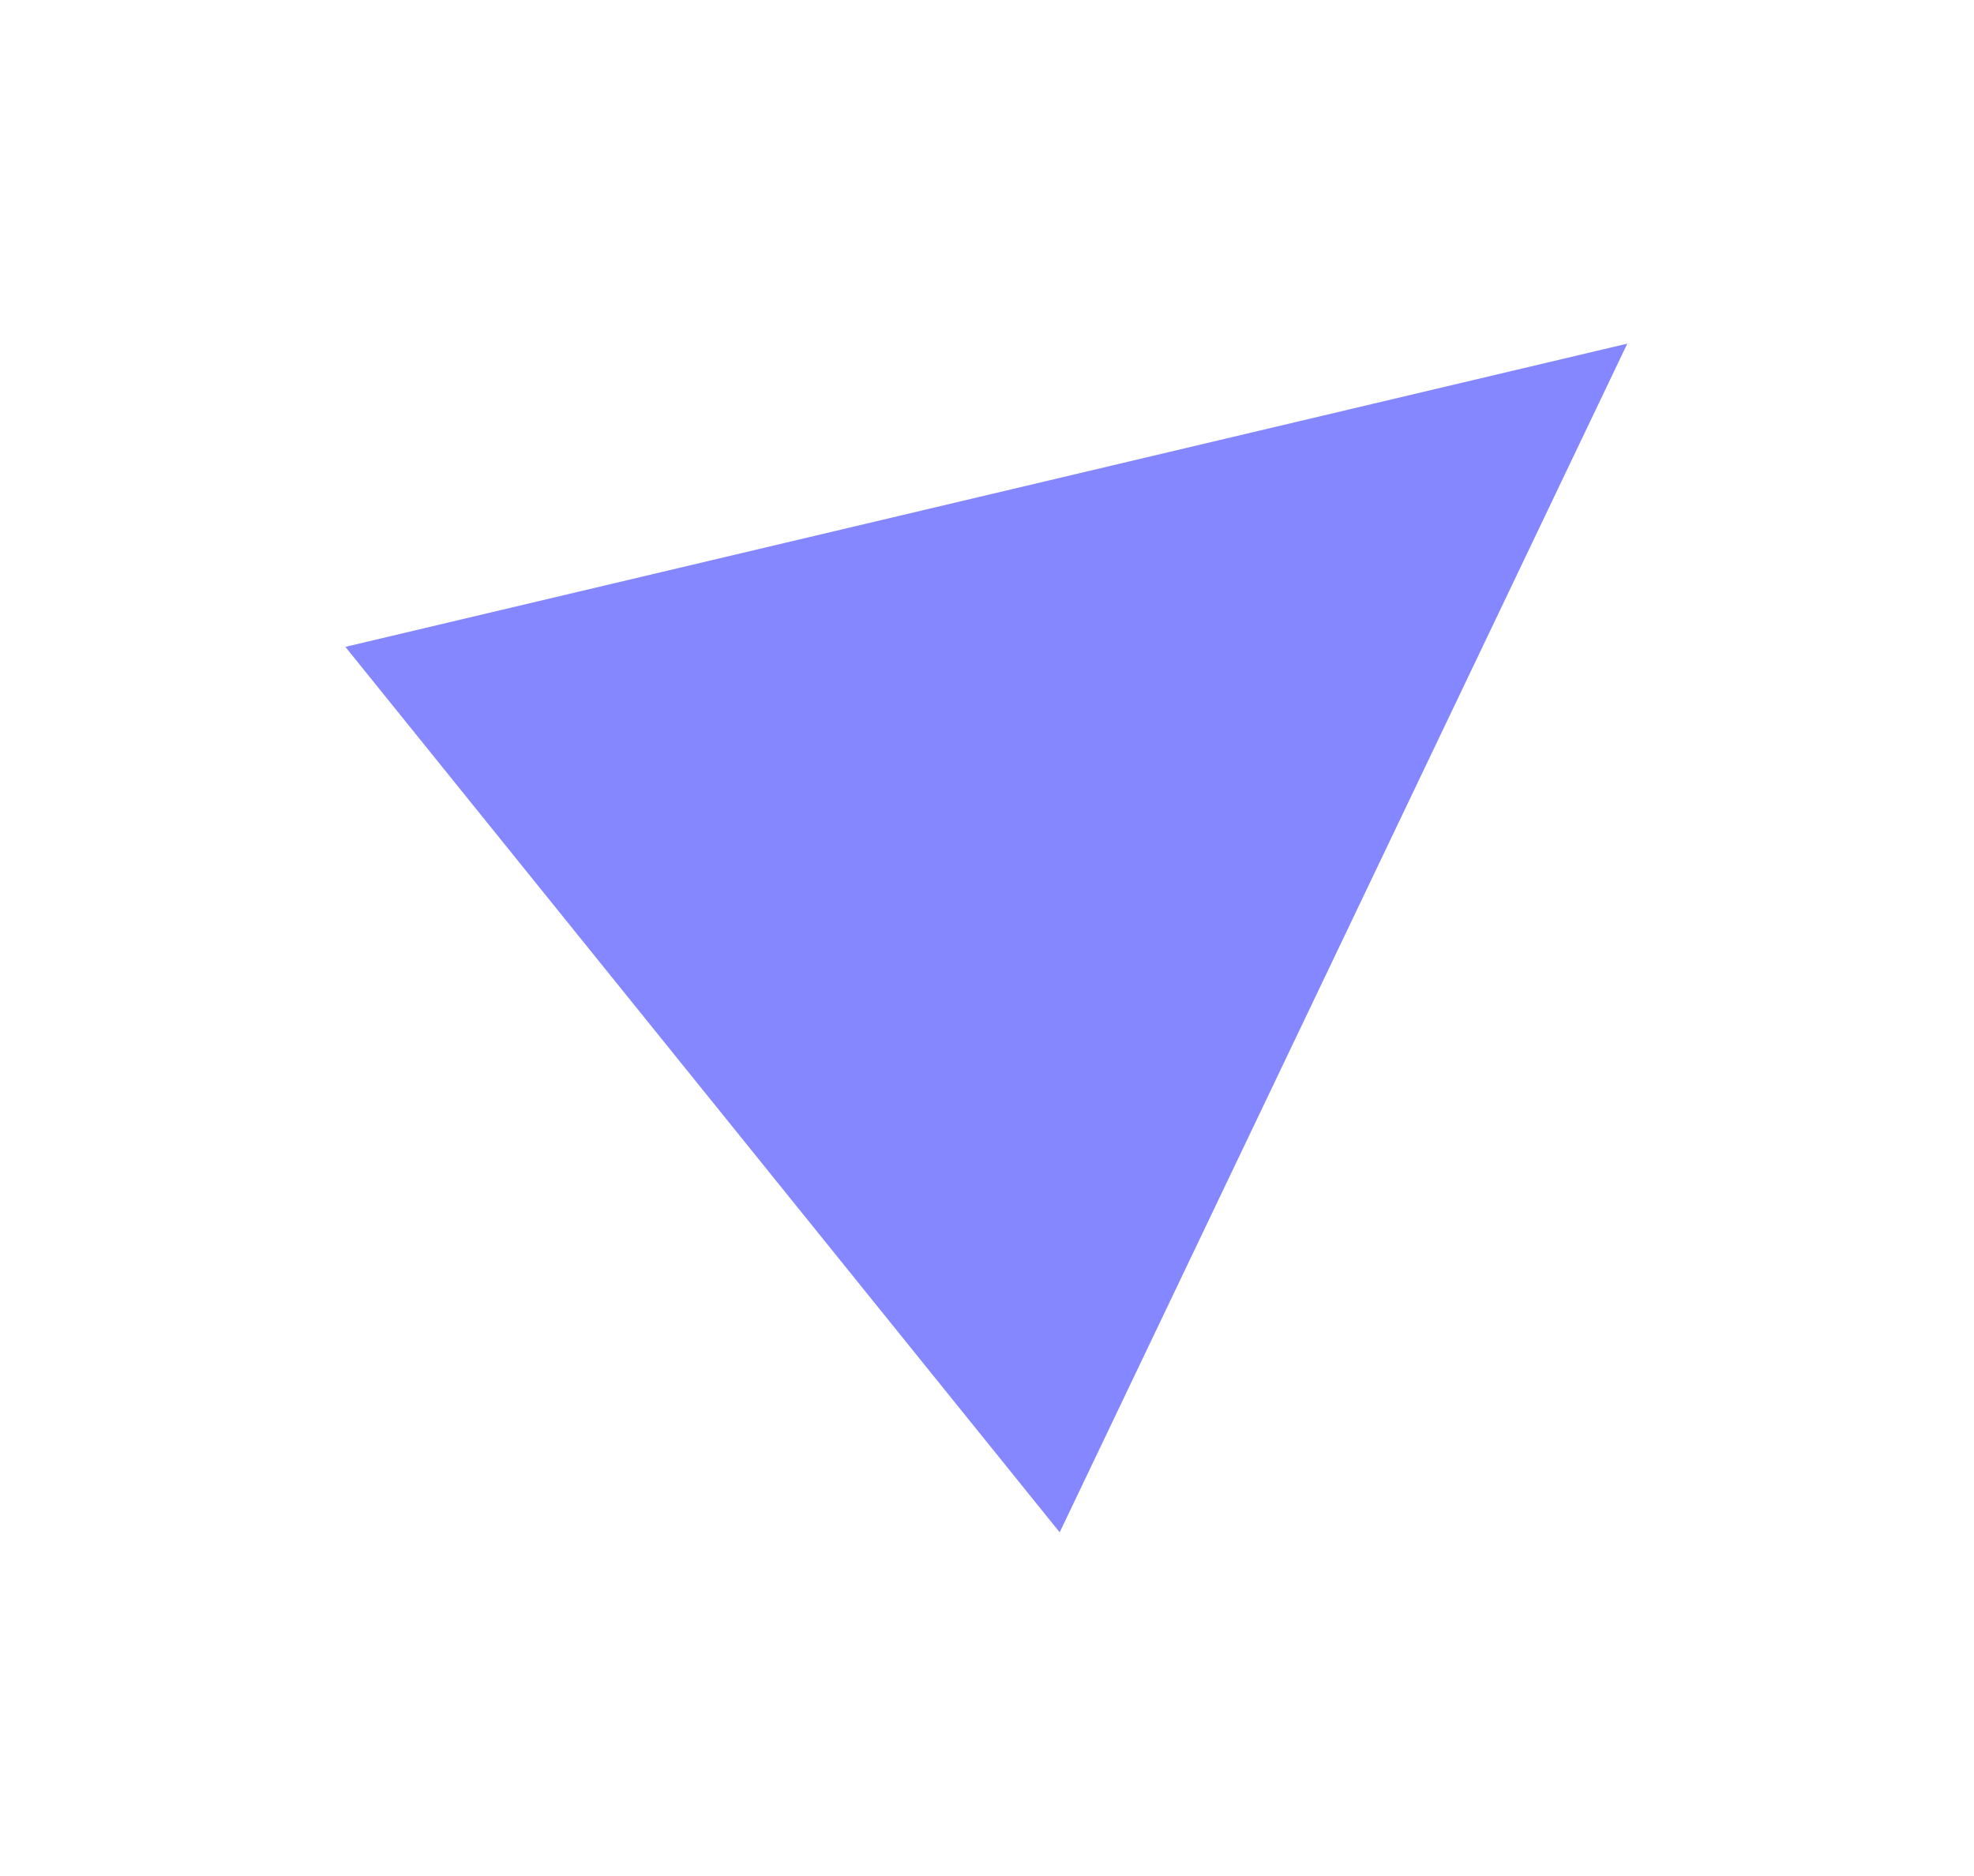 <svg width="161" height="153" viewBox="0 0 161 153" fill="none" xmlns="http://www.w3.org/2000/svg">
<g filter="url(#filter0_d_166_215)">
<path d="M132.722 24.028L86.428 120.983L28.168 48.76L132.722 24.028Z" fill="#8487FF"/>
</g>
<defs>
<filter id="filter0_d_166_215" x="0.167" y="0.028" width="160.555" height="152.955" filterUnits="userSpaceOnUse" color-interpolation-filters="sRGB">
<feFlood flood-opacity="0" result="BackgroundImageFix"/>
<feColorMatrix in="SourceAlpha" type="matrix" values="0 0 0 0 0 0 0 0 0 0 0 0 0 0 0 0 0 0 127 0" result="hardAlpha"/>
<feOffset dy="4"/>
<feGaussianBlur stdDeviation="14"/>
<feComposite in2="hardAlpha" operator="out"/>
<feColorMatrix type="matrix" values="0 0 0 0 0.6 0 0 0 0 0.502 0 0 0 0 0.988 0 0 0 0.44 0"/>
<feBlend mode="normal" in2="BackgroundImageFix" result="effect1_dropShadow_166_215"/>
<feBlend mode="normal" in="SourceGraphic" in2="effect1_dropShadow_166_215" result="shape"/>
</filter>
</defs>
</svg>

